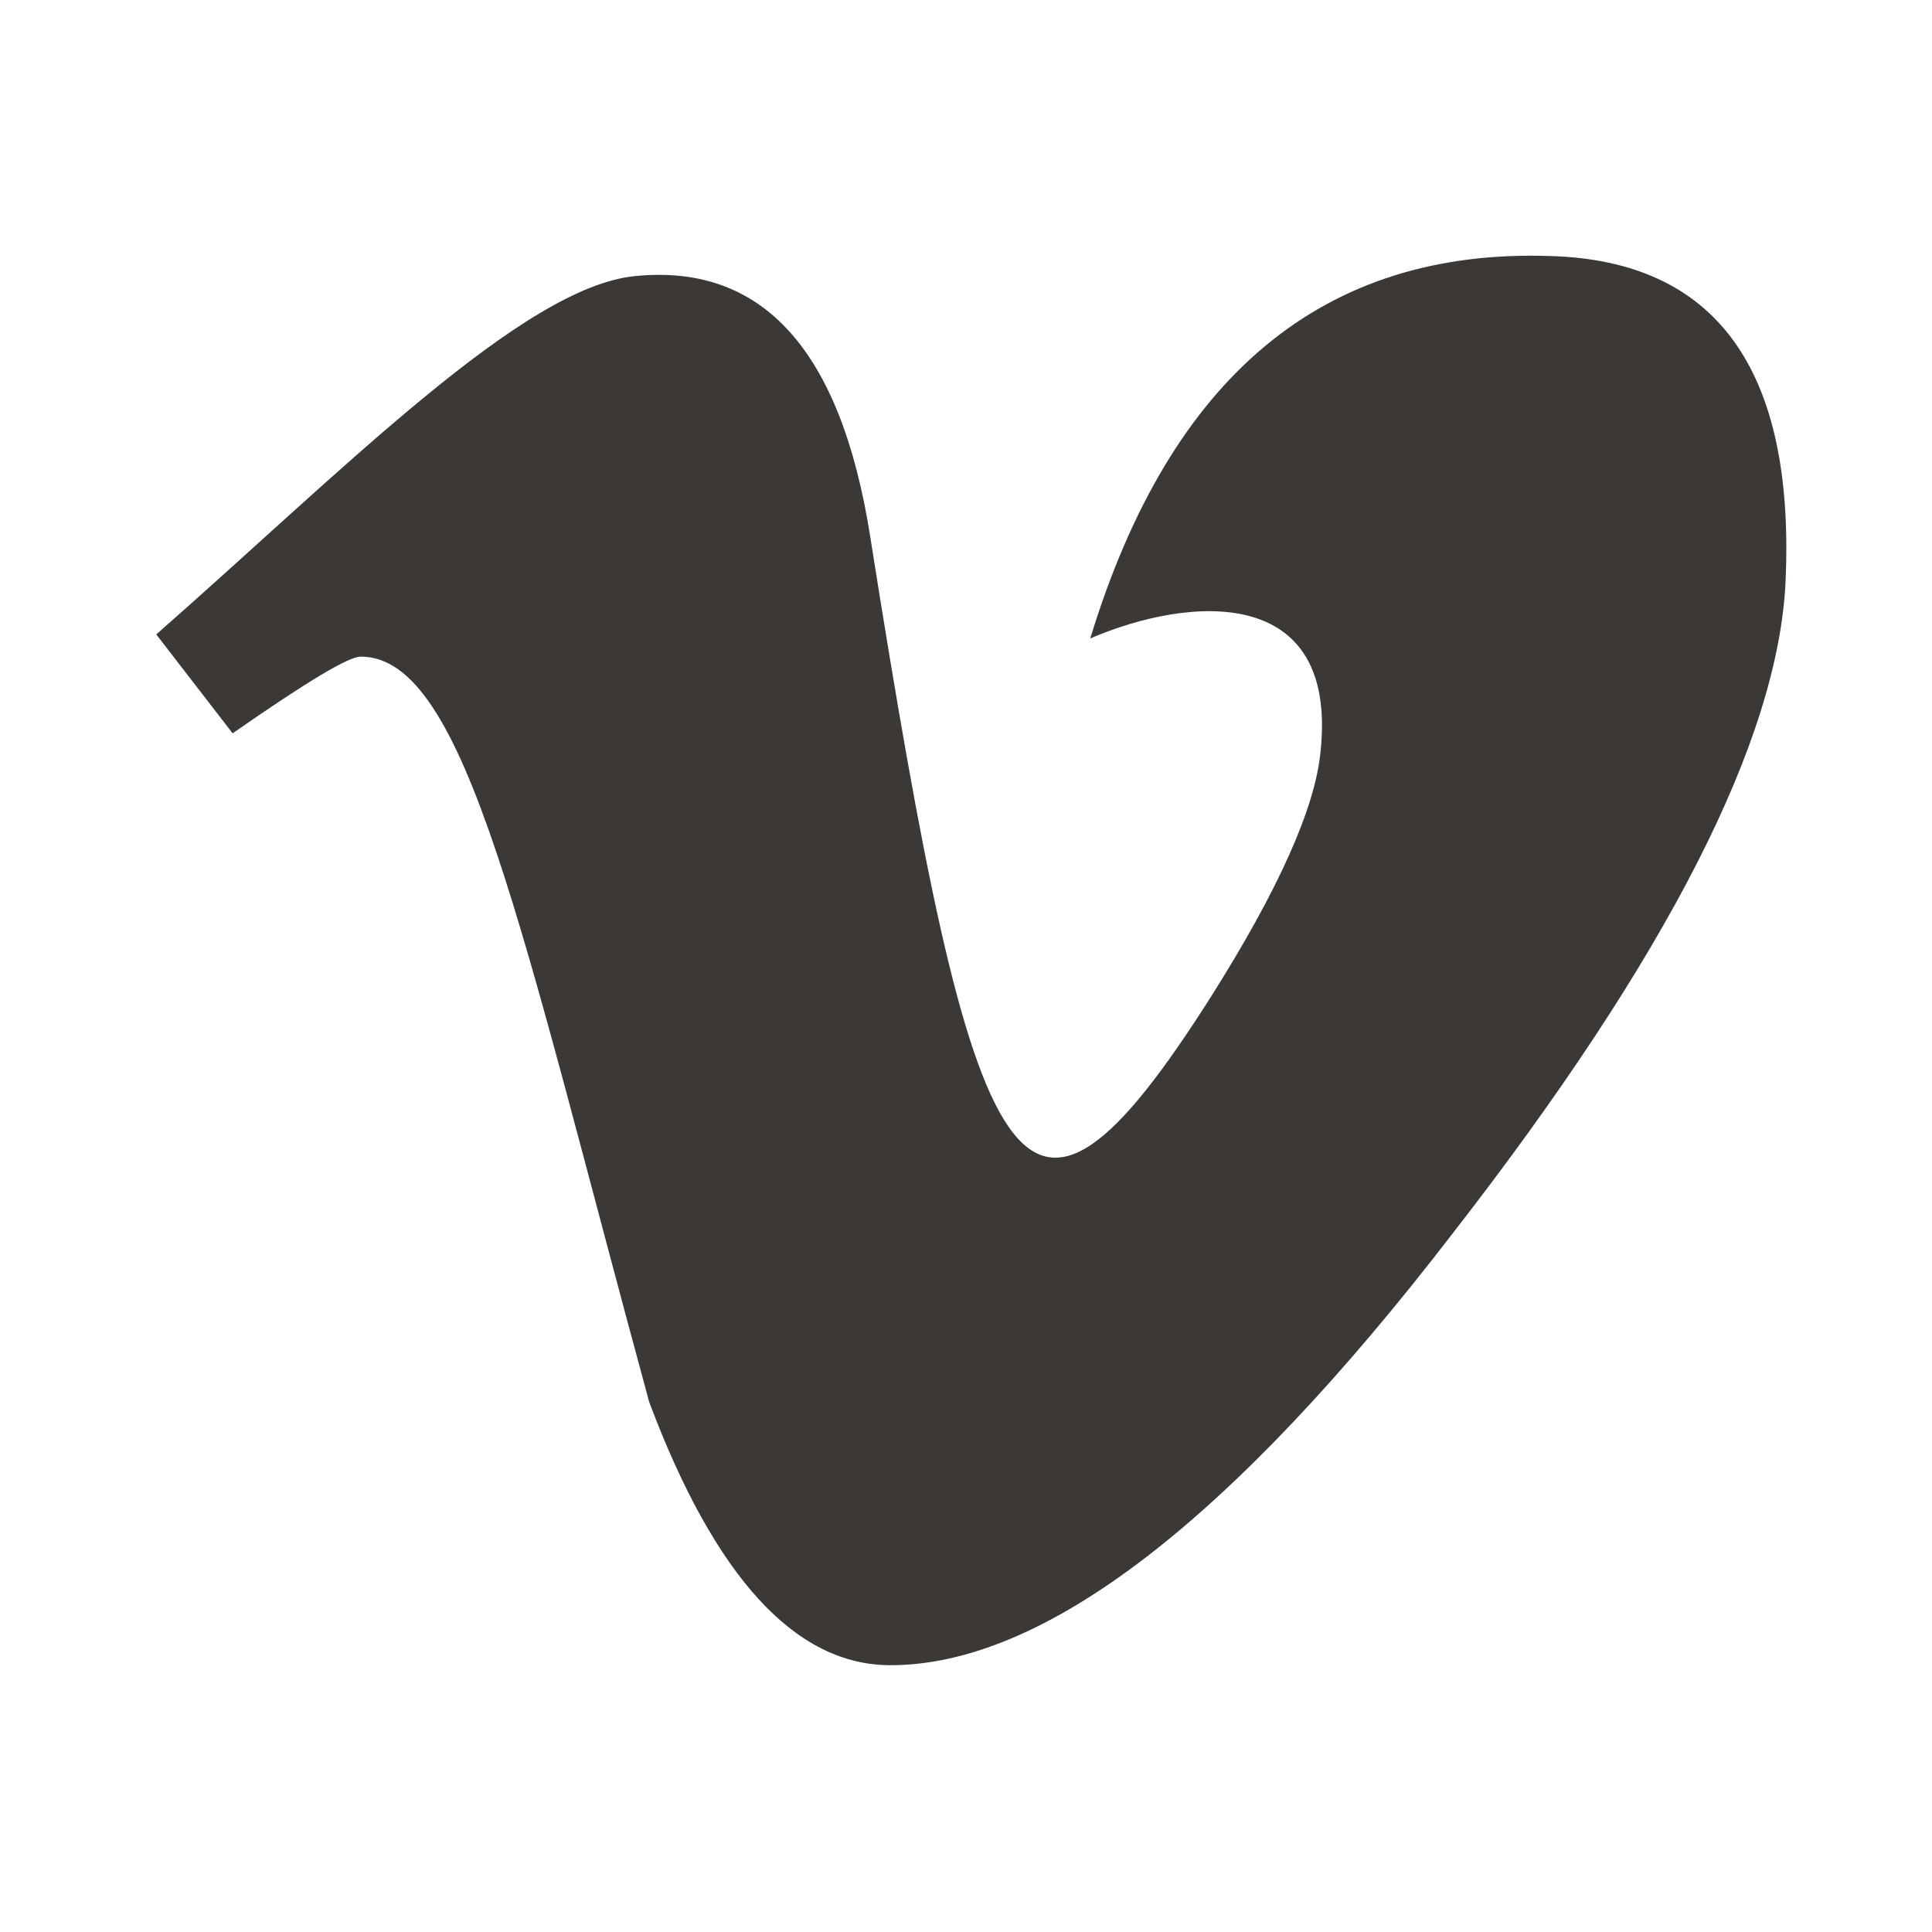 <svg xmlns="http://www.w3.org/2000/svg" xmlns:xlink="http://www.w3.org/1999/xlink" width="136" height="136" viewBox="0 0 136 136">
  <defs>
    <clipPath id="clip-icon-menu-vimeo">
      <rect width="136" height="136"/>
    </clipPath>
  </defs>
  <g id="icon-menu-vimeo" clip-path="url(#clip-icon-menu-vimeo)">
    <rect width="136" height="136" fill="rgba(255,255,255,0)"/>
    <path id="Icon_awesome-vimeo-v" data-name="Icon awesome-vimeo-v" d="M114.693,27.427q-.768,16.751-23.41,45.872-23.4,30.428-39.6,30.428-10.027,0-16.981-18.518c-9.016-33.091-12.857-52.48-20.311-52.48-.871,0-3.867,1.818-9.016,5.4L0,31.166C13.216,19.564,25.843,6.655,33.757,5.938Q47.165,4.632,50.252,24.251c7.351,46.487,10.6,53.5,23.973,32.451Q81.409,45.33,81.96,39.388c1.229-11.756-9.169-10.962-16.213-7.94Q74.2,3.748,98.07,4.529c11.73.307,17.288,7.965,16.622,22.9Z" transform="translate(11 13.492)" fill="#3b3835"/>
  </g>
</svg>

